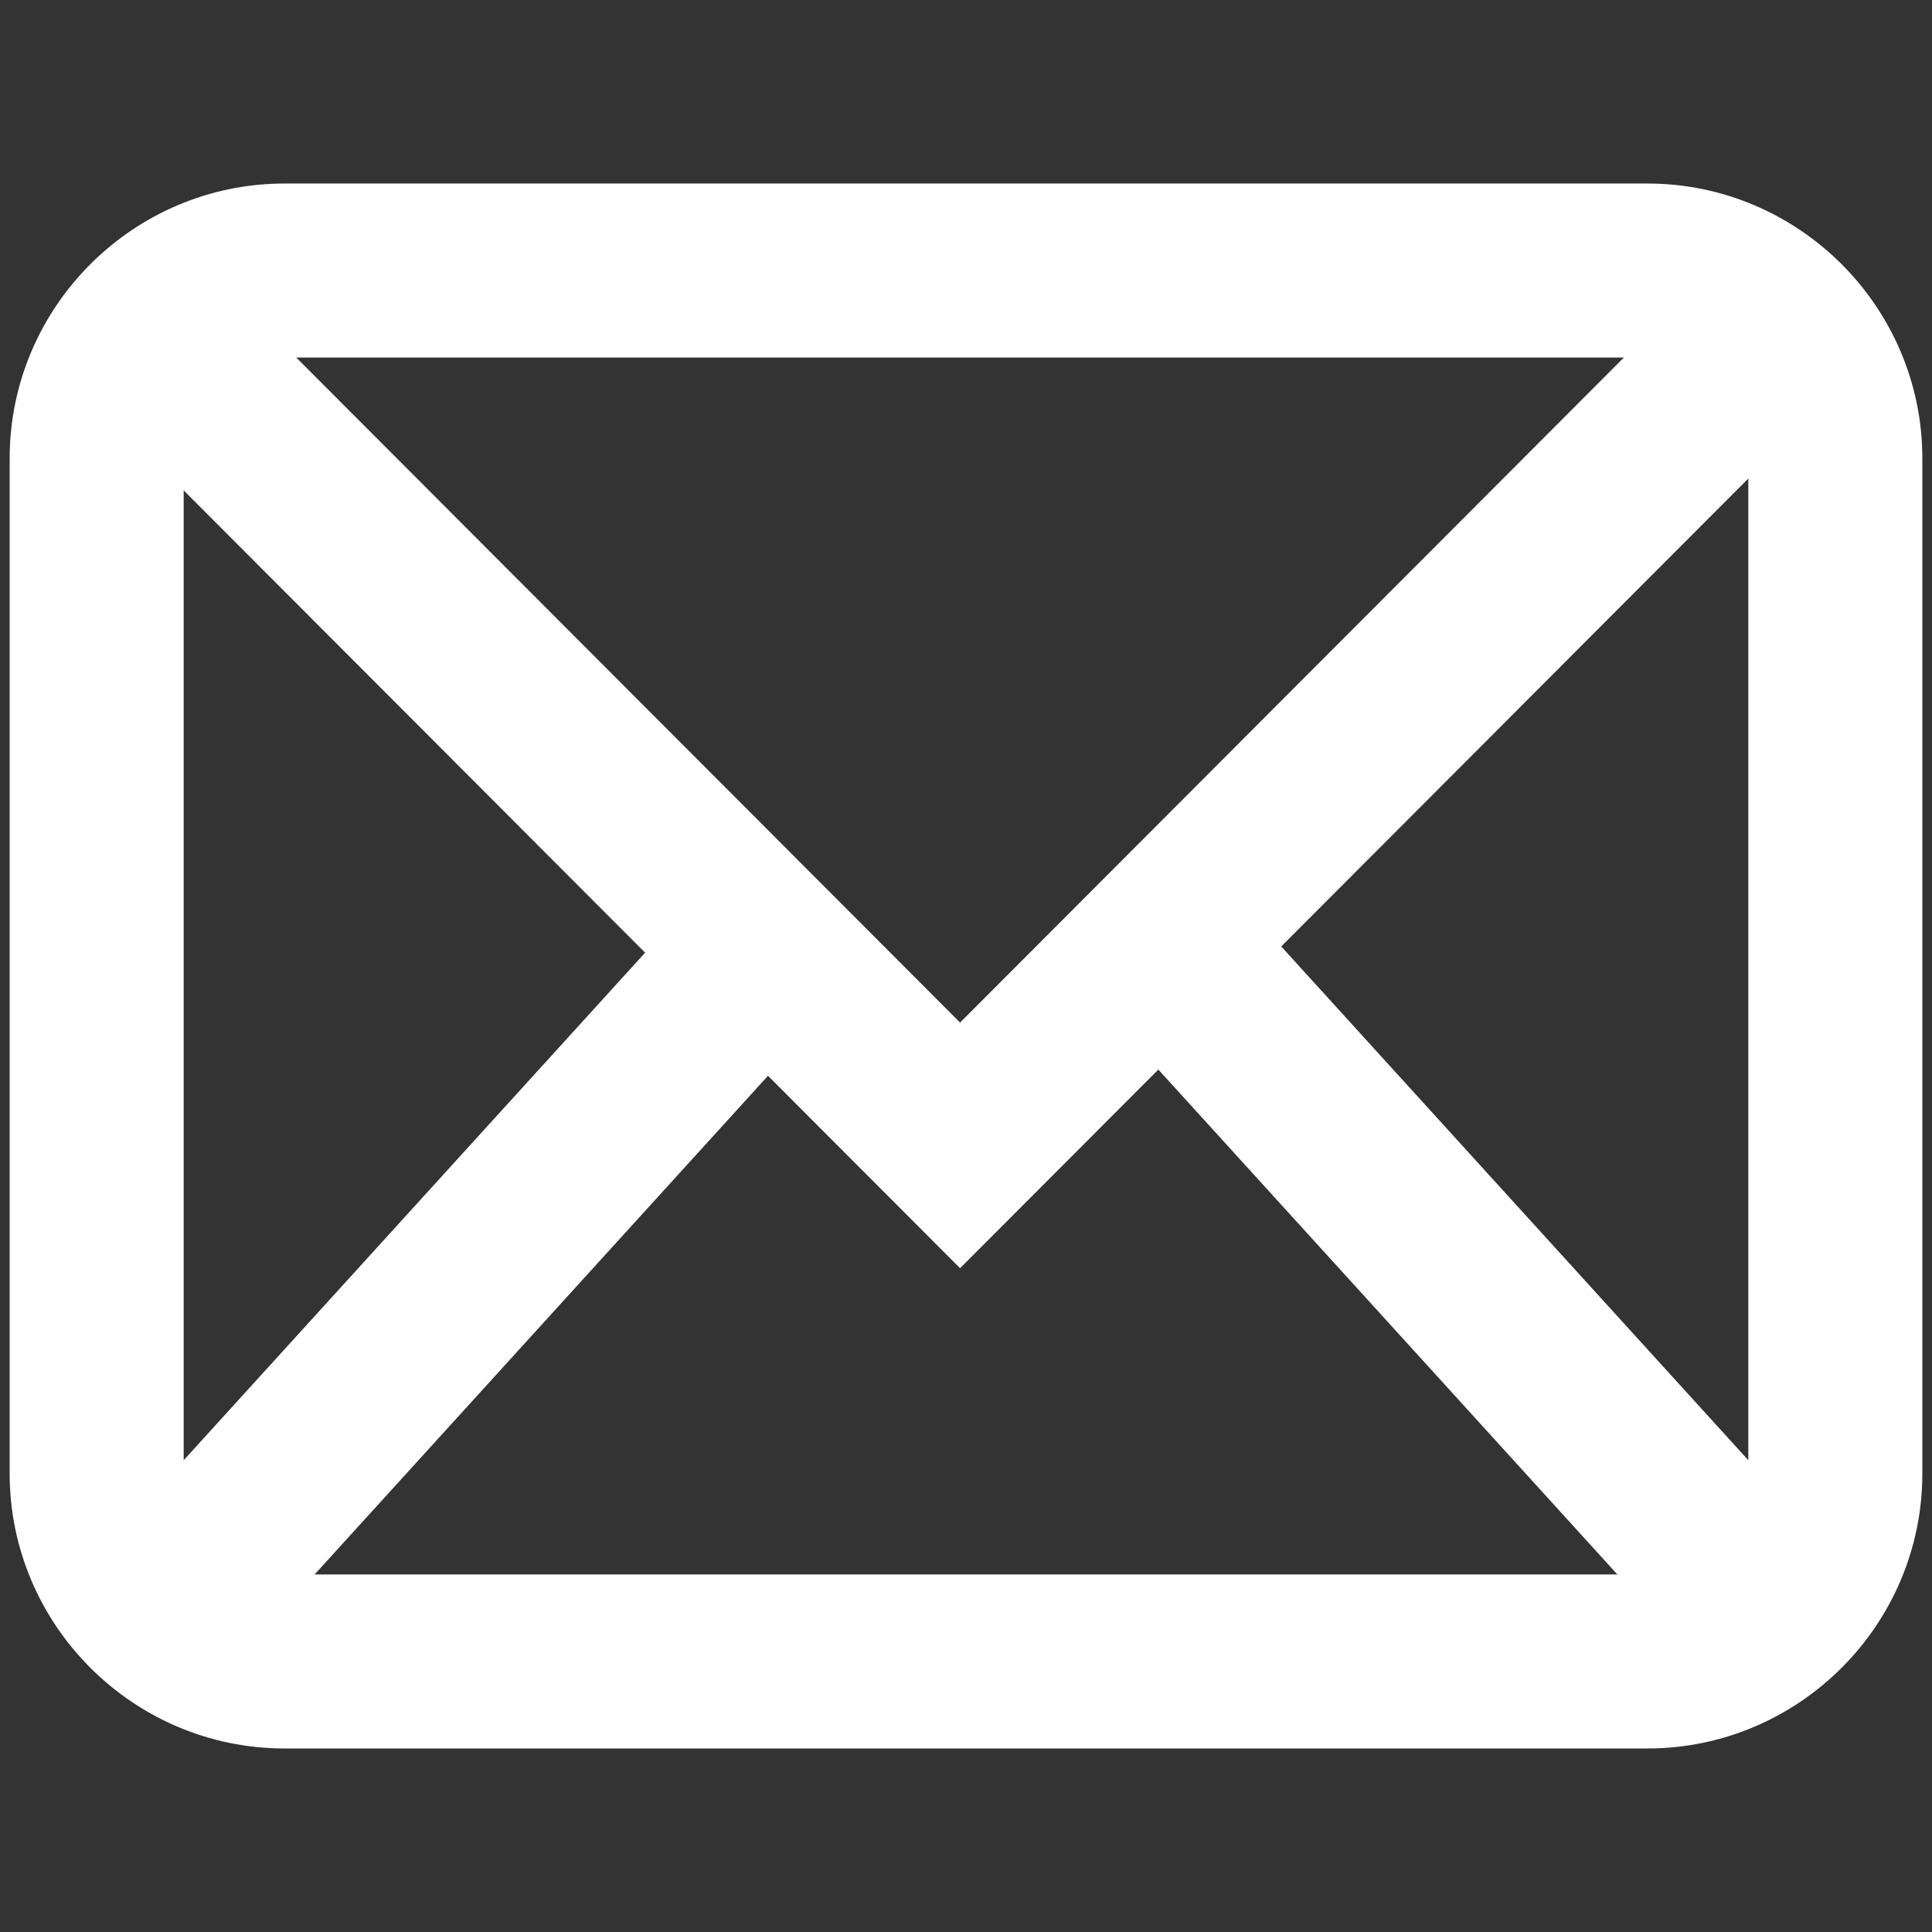 <?xml version="1.0" encoding="UTF-8"?>
<!DOCTYPE svg PUBLIC "-//W3C//DTD SVG 1.1//EN" "http://www.w3.org/Graphics/SVG/1.1/DTD/svg11.dtd">
<!-- Creator: CorelDRAW 2018 (64 Bit Versão de avaliação) -->
<svg xmlns="http://www.w3.org/2000/svg" xml:space="preserve" width="100mm" height="100mm" version="1.1" style="shape-rendering:geometricPrecision; text-rendering:geometricPrecision; image-rendering:optimizeQuality; fill-rule:evenodd; clip-rule:evenodd"
viewBox="0 0 10000 10000"
 xmlns:xlink="http://www.w3.org/1999/xlink">
 <rect x="0" y="0" width="10000" height="10000" fill="#333333" stroke="none"/>
 <defs>
  <style type="text/css">
   <![CDATA[
    .fil0 {fill:none}
    .fil1 {fill:white;fill-rule:nonzero}
   ]]>
  </style>
 </defs>
 <g id="Camada_x0020_1">
  <rect class="fil0" width="10000" height="10000"/>
  <g id="_2820235804416">
   <path class="fil1" d="M1472.96 949.92l7054.08 0c391.78,0 747.63,159.95 1005.32,417.64 257.69,257.69 417.64,613.54 417.64,1005.32l0 5254.24c0,391.78 -159.95,747.63 -417.64,1005.32 -257.69,257.69 -613.54,417.64 -1005.32,417.64l-7054.08 0c-391.78,0 -747.63,-159.95 -1005.32,-417.64 -257.69,-257.69 -417.64,-613.54 -417.64,-1005.32l0 -5254.24c0,-391.78 159.95,-747.63 417.64,-1005.32 257.69,-257.69 613.54,-417.64 1005.32,-417.64zm7054.08 900.82l-7054.08 0c-143.11,0 -273.56,58.89 -368.41,153.73 -94.84,94.85 -153.73,225.3 -153.73,368.41l0 5254.24c0,143.11 58.89,273.56 153.73,368.41 94.85,94.84 225.3,153.73 368.41,153.73l7054.08 0c143.11,0 273.56,-58.89 368.41,-153.73 94.84,-94.85 153.73,-225.3 153.73,-368.41l0 -5254.24c0,-143.11 -58.89,-273.56 -153.73,-368.41 -94.85,-94.84 -225.3,-153.73 -368.41,-153.73z"/>
   <polygon class="fil1" points="1176.51,1493.07 4969.32,5292.79 8823.48,1431.61 9460.4,2064.99 4969.32,6564.25 539.59,2126.45 "/>
   <polygon class="fil1" points="572.08,7974.58 3640,4600.07 4305.05,5205.31 1237.14,8579.82 "/>
   <polygon class="fil1" points="8762.86,8579.82 5694.95,5205.31 6360,4600.07 9427.92,7974.58 "/>
  </g>
 </g>
</svg>
